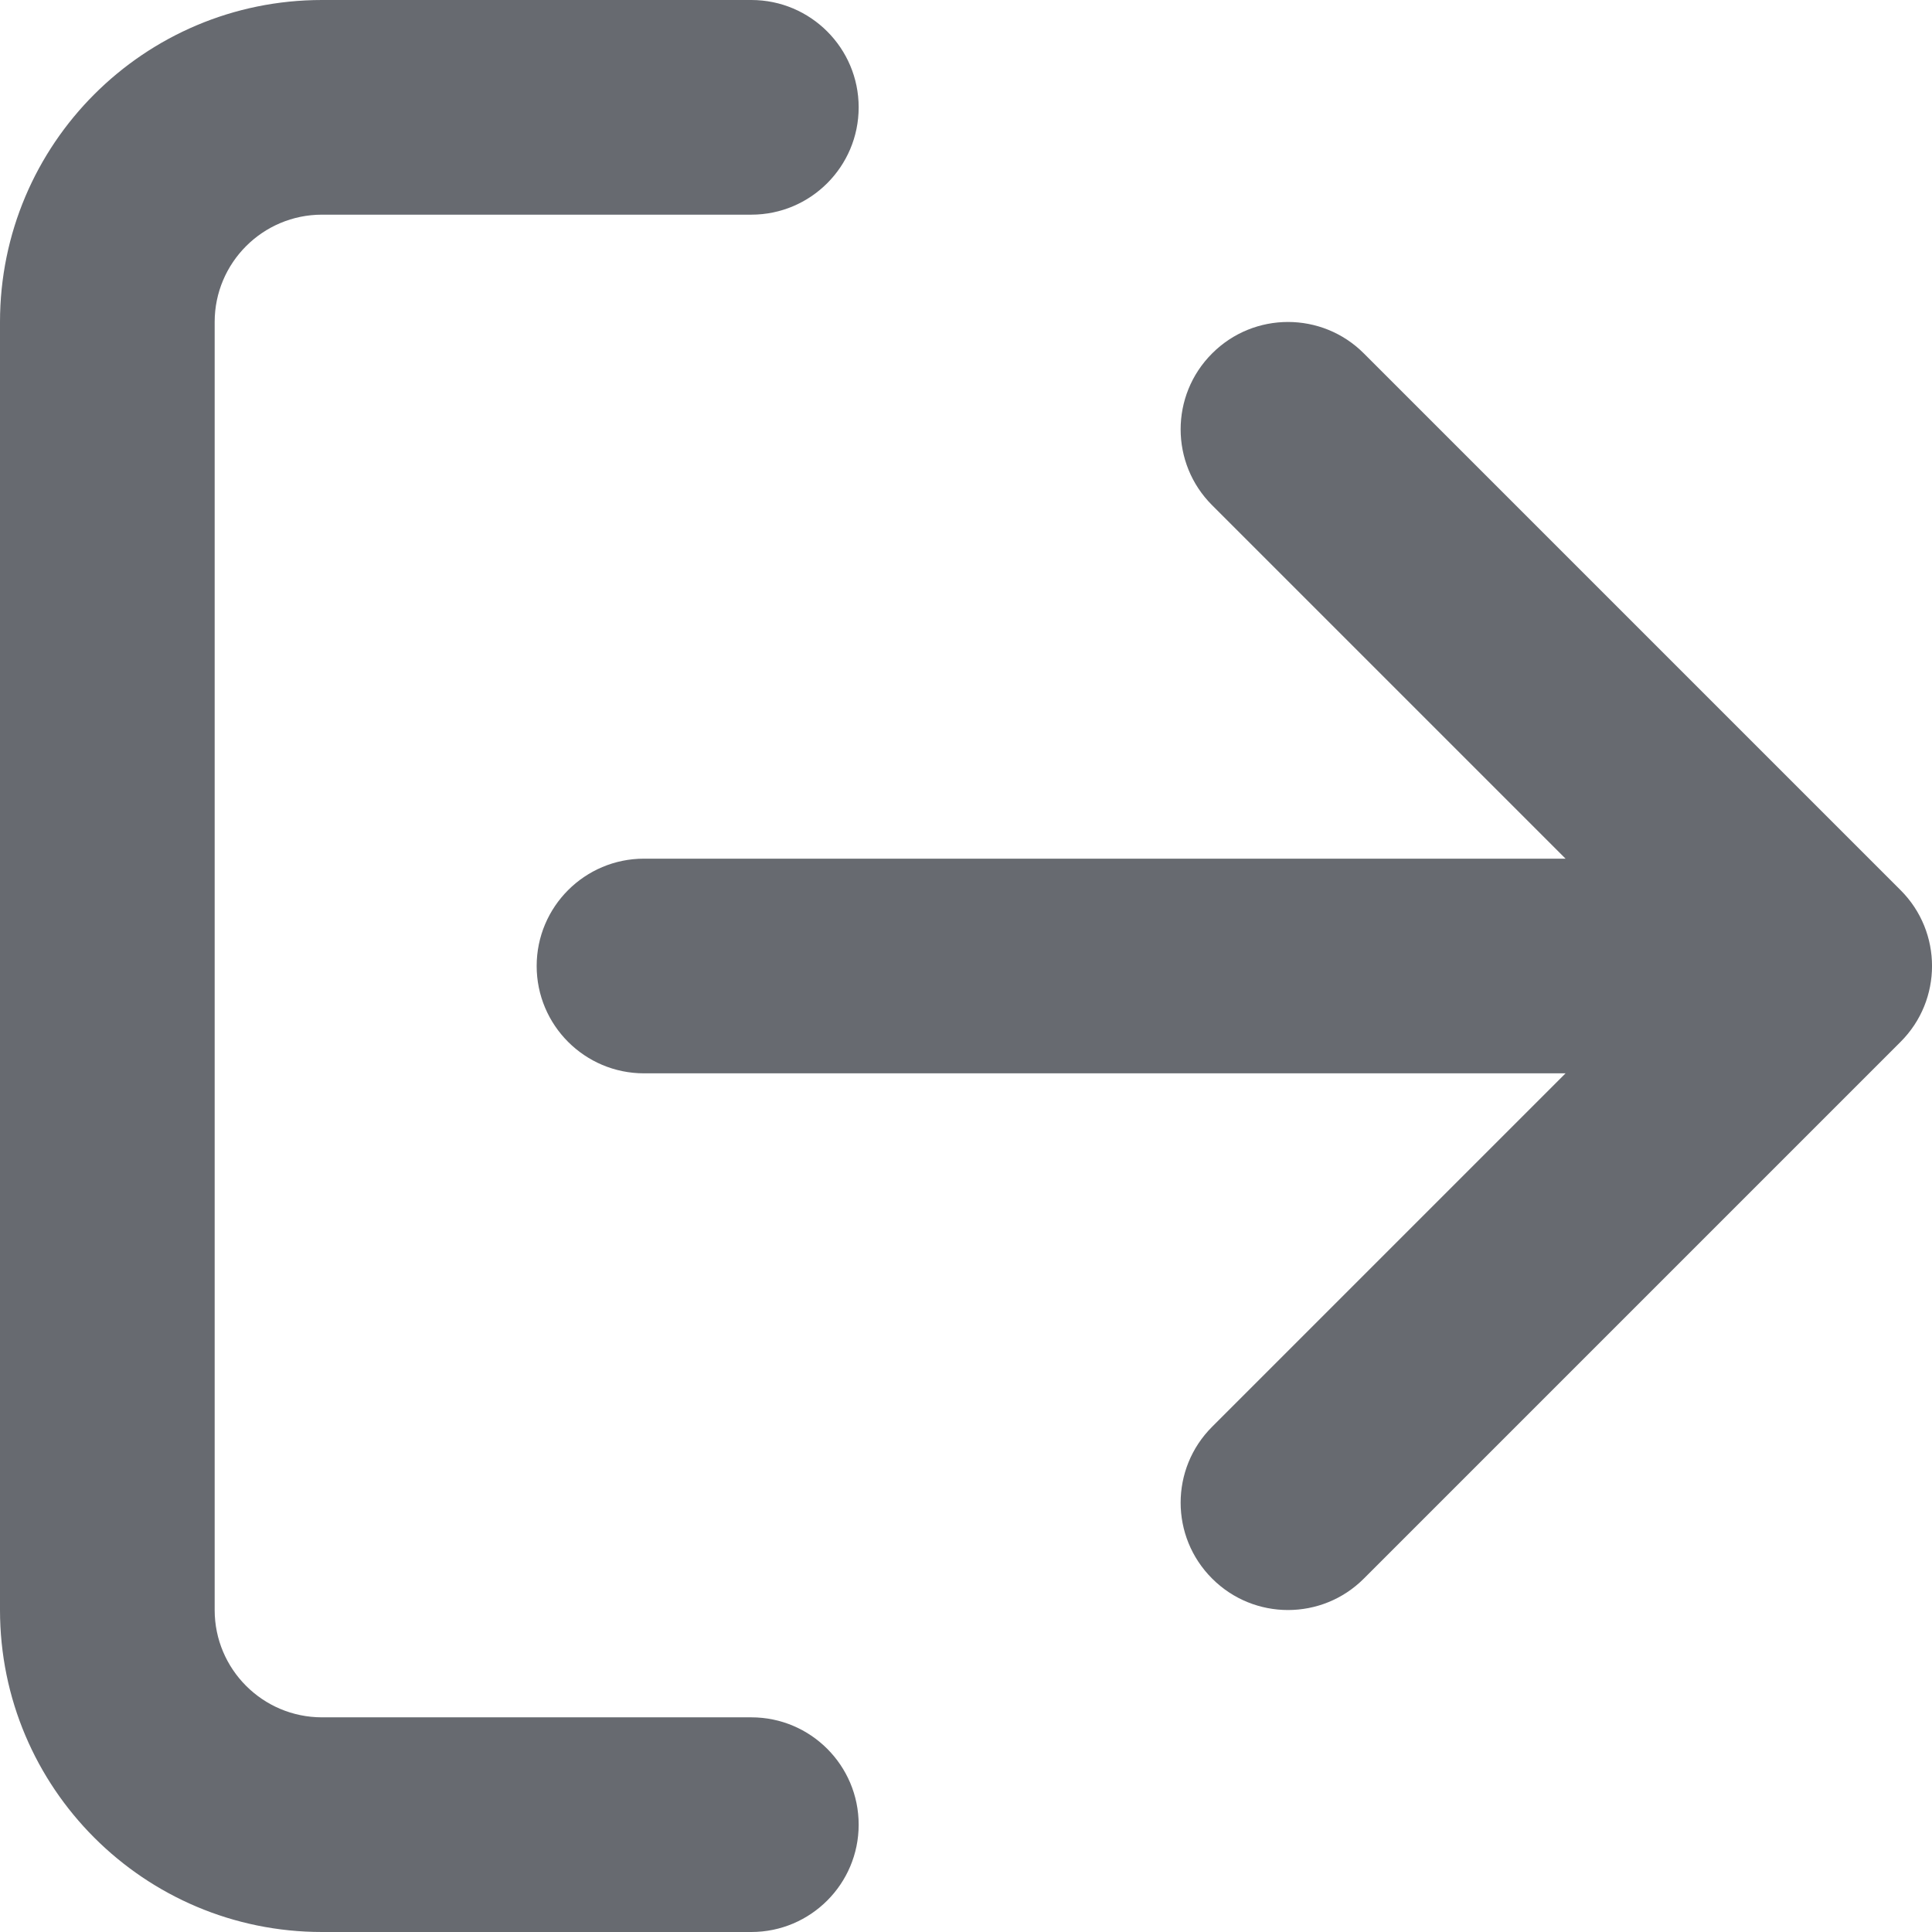 <svg xmlns:xlink="http://www.w3.org/1999/xlink" width="1.125" height="1.125" viewBox="0 0 18 18" fill="#676A70" xmlns="http://www.w3.org/2000/svg"><path d="M7 16C7.552 16 8 16.448 8 17C8 17.552 7.552 18 7 18H3C1.343 18 0 16.657 0 15L0 3C0 1.343 1.343 0 3 0L7 0C7.552 0 8 0.448 8 1C8 1.552 7.552 2 7 2L3 2C2.448 2 2 2.448 2 3L2 15C2 15.552 2.448 16 3 16L7 16ZM14.586 8L11.293 4.707C10.902 4.317 10.902 3.683 11.293 3.293C11.683 2.902 12.317 2.902 12.707 3.293L17.707 8.293C18.098 8.683 18.098 9.317 17.707 9.707L12.707 14.707C12.317 15.098 11.683 15.098 11.293 14.707C10.902 14.317 10.902 13.683 11.293 13.293L14.586 10H6C5.448 10 5 9.552 5 9C5 8.448 5.448 8 6 8L14.586 8Z" fill="#676A70"></path></svg>